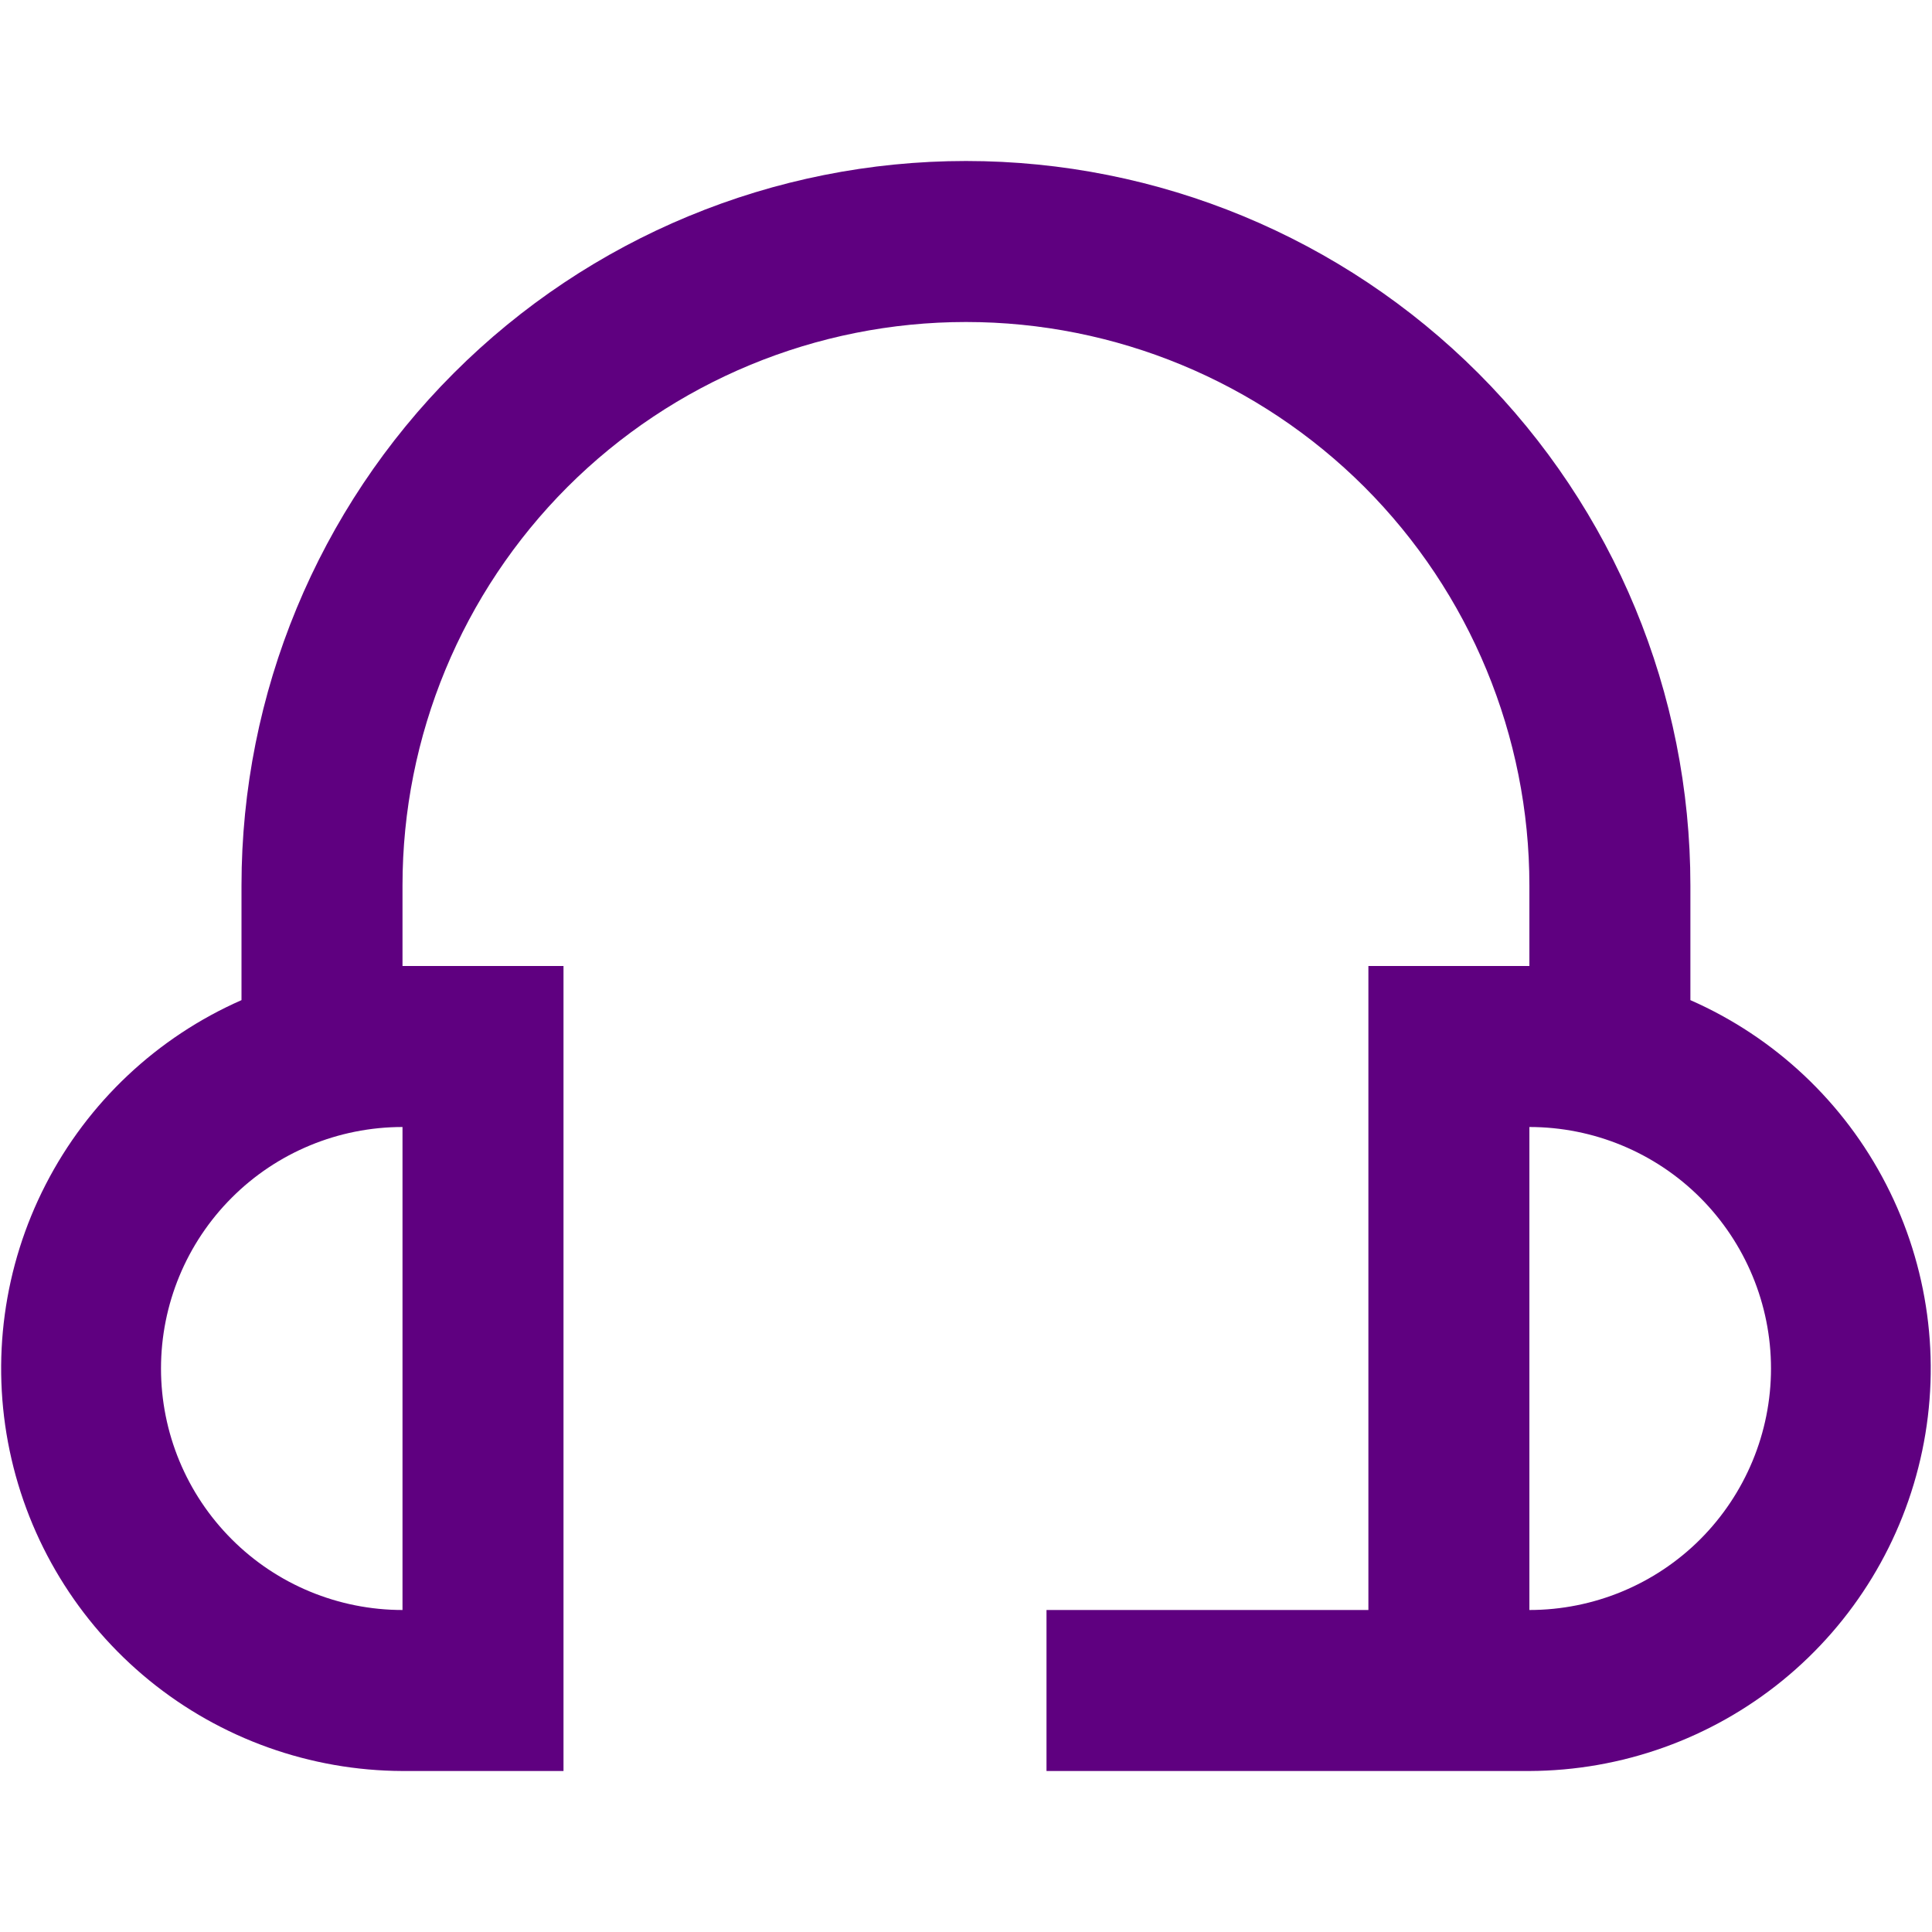 <svg width="18" height="18" viewBox="0 0 18 18" fill="none" xmlns="http://www.w3.org/2000/svg">
<path d="M15.749 9.318V8.25C15.749 6.46 15.038 4.743 13.773 3.477C12.507 2.211 10.79 1.5 9 1.5C7.209 1.5 5.492 2.211 4.227 3.477C2.961 4.743 2.25 6.46 2.25 8.25V9.318C1.463 9.664 0.819 10.27 0.426 11.035C0.033 11.799 -0.086 12.675 0.09 13.516C0.266 14.358 0.725 15.113 1.391 15.656C2.057 16.199 2.89 16.497 3.75 16.5H5.25V9H3.75V8.25C3.75 6.857 4.303 5.522 5.287 4.537C6.272 3.553 7.607 3 9 3C10.392 3 11.727 3.553 12.712 4.537C13.696 5.522 14.249 6.857 14.249 8.25V9H12.749V15H9.75V16.5H14.249C15.109 16.497 15.942 16.199 16.608 15.656C17.274 15.113 17.733 14.358 17.909 13.516C18.085 12.675 17.966 11.799 17.573 11.035C17.18 10.27 16.536 9.664 15.749 9.318ZM3.75 15C3.153 15 2.58 14.763 2.159 14.341C1.737 13.919 1.5 13.347 1.5 12.75C1.5 12.153 1.737 11.581 2.159 11.159C2.58 10.737 3.153 10.5 3.75 10.5V15ZM14.249 15V10.5C14.846 10.5 15.419 10.737 15.841 11.159C16.262 11.581 16.5 12.153 16.5 12.75C16.5 13.347 16.262 13.919 15.841 14.341C15.419 14.763 14.846 15 14.249 15Z" fill="#5F0080"/>
</svg>

